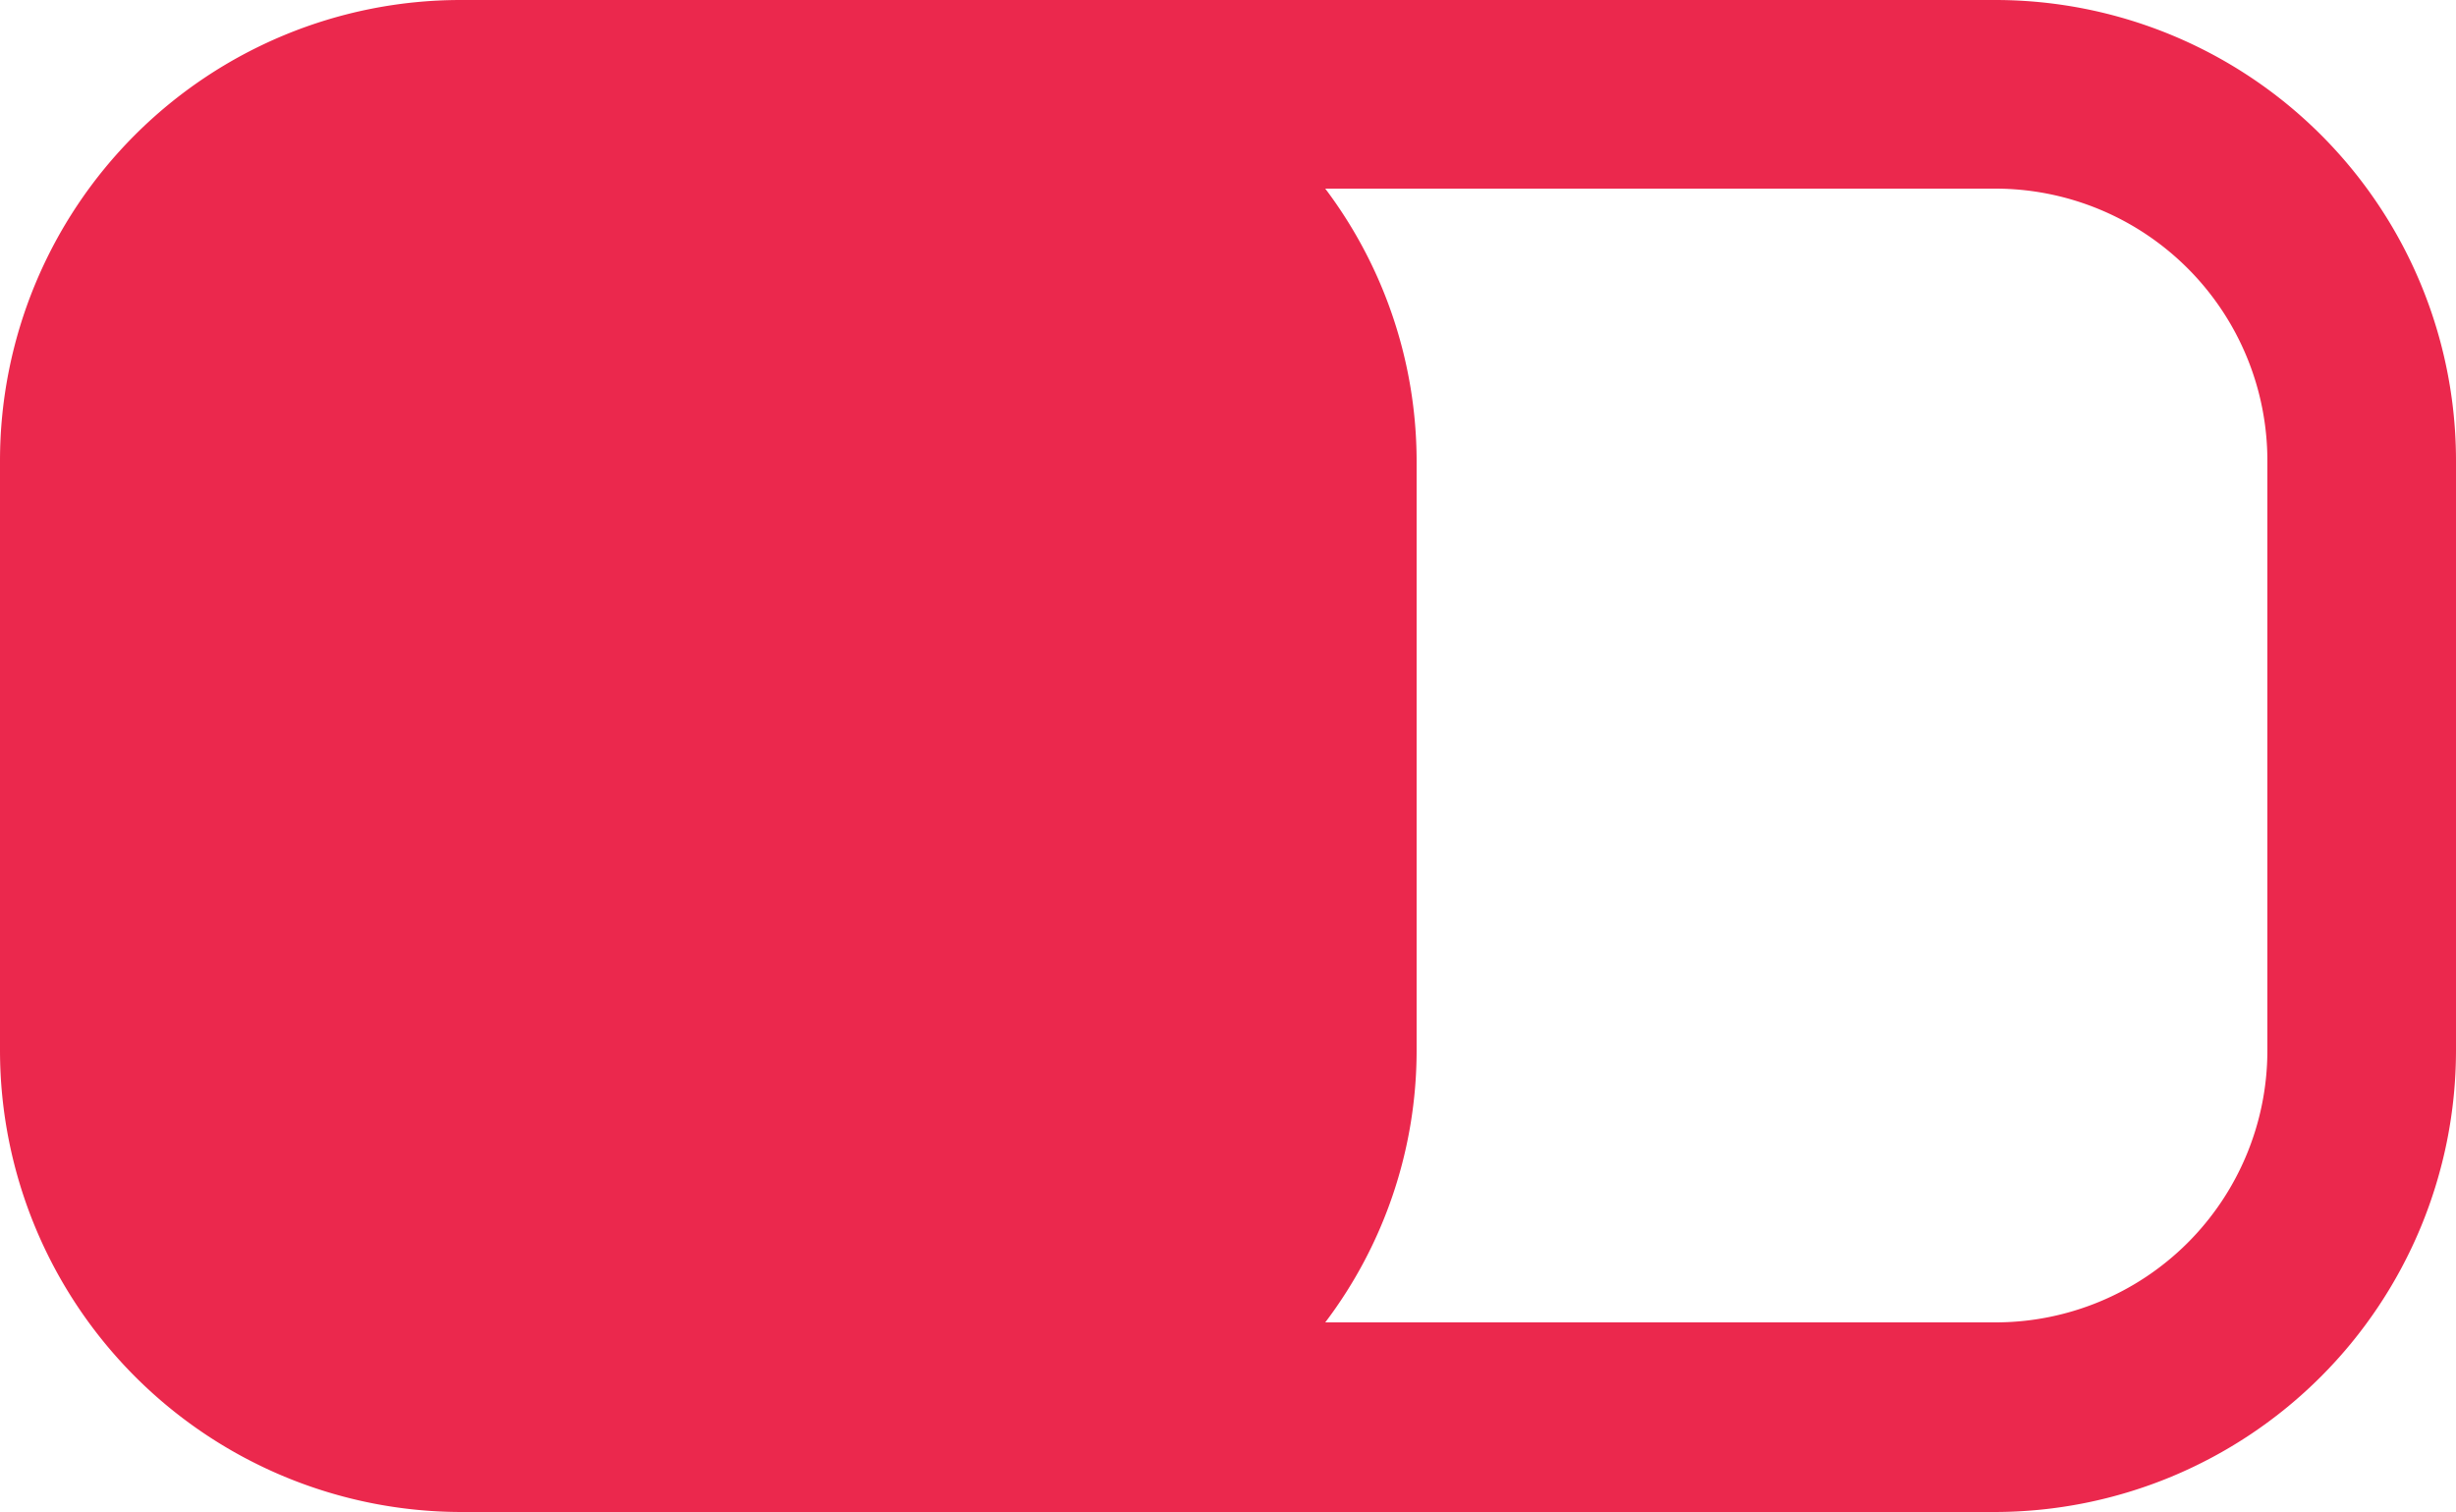 <svg xmlns="http://www.w3.org/2000/svg" width="25" height="15.39" viewBox="0 0 25 15.39">
  <path id="usuario_inactivo" data-name="usuario inactivo" d="M1298.31-1873a4.69,4.69,0,0,1,4.69,4.69v6.01a4.7,4.7,0,0,1-4.69,4.69h-15.62a4.7,4.7,0,0,1-4.69-4.69v-6.01a4.69,4.69,0,0,1,4.69-4.69Zm0,1.92h-6.82a4.618,4.618,0,0,1,.93,2.77v6.01a4.587,4.587,0,0,1-.93,2.76h6.82a2.768,2.768,0,0,0,2.77-2.76v-6.01a2.77,2.77,0,0,0-2.77-2.77Z" transform="translate(-1278 1873)" fill="#eb284d"/>
</svg>
